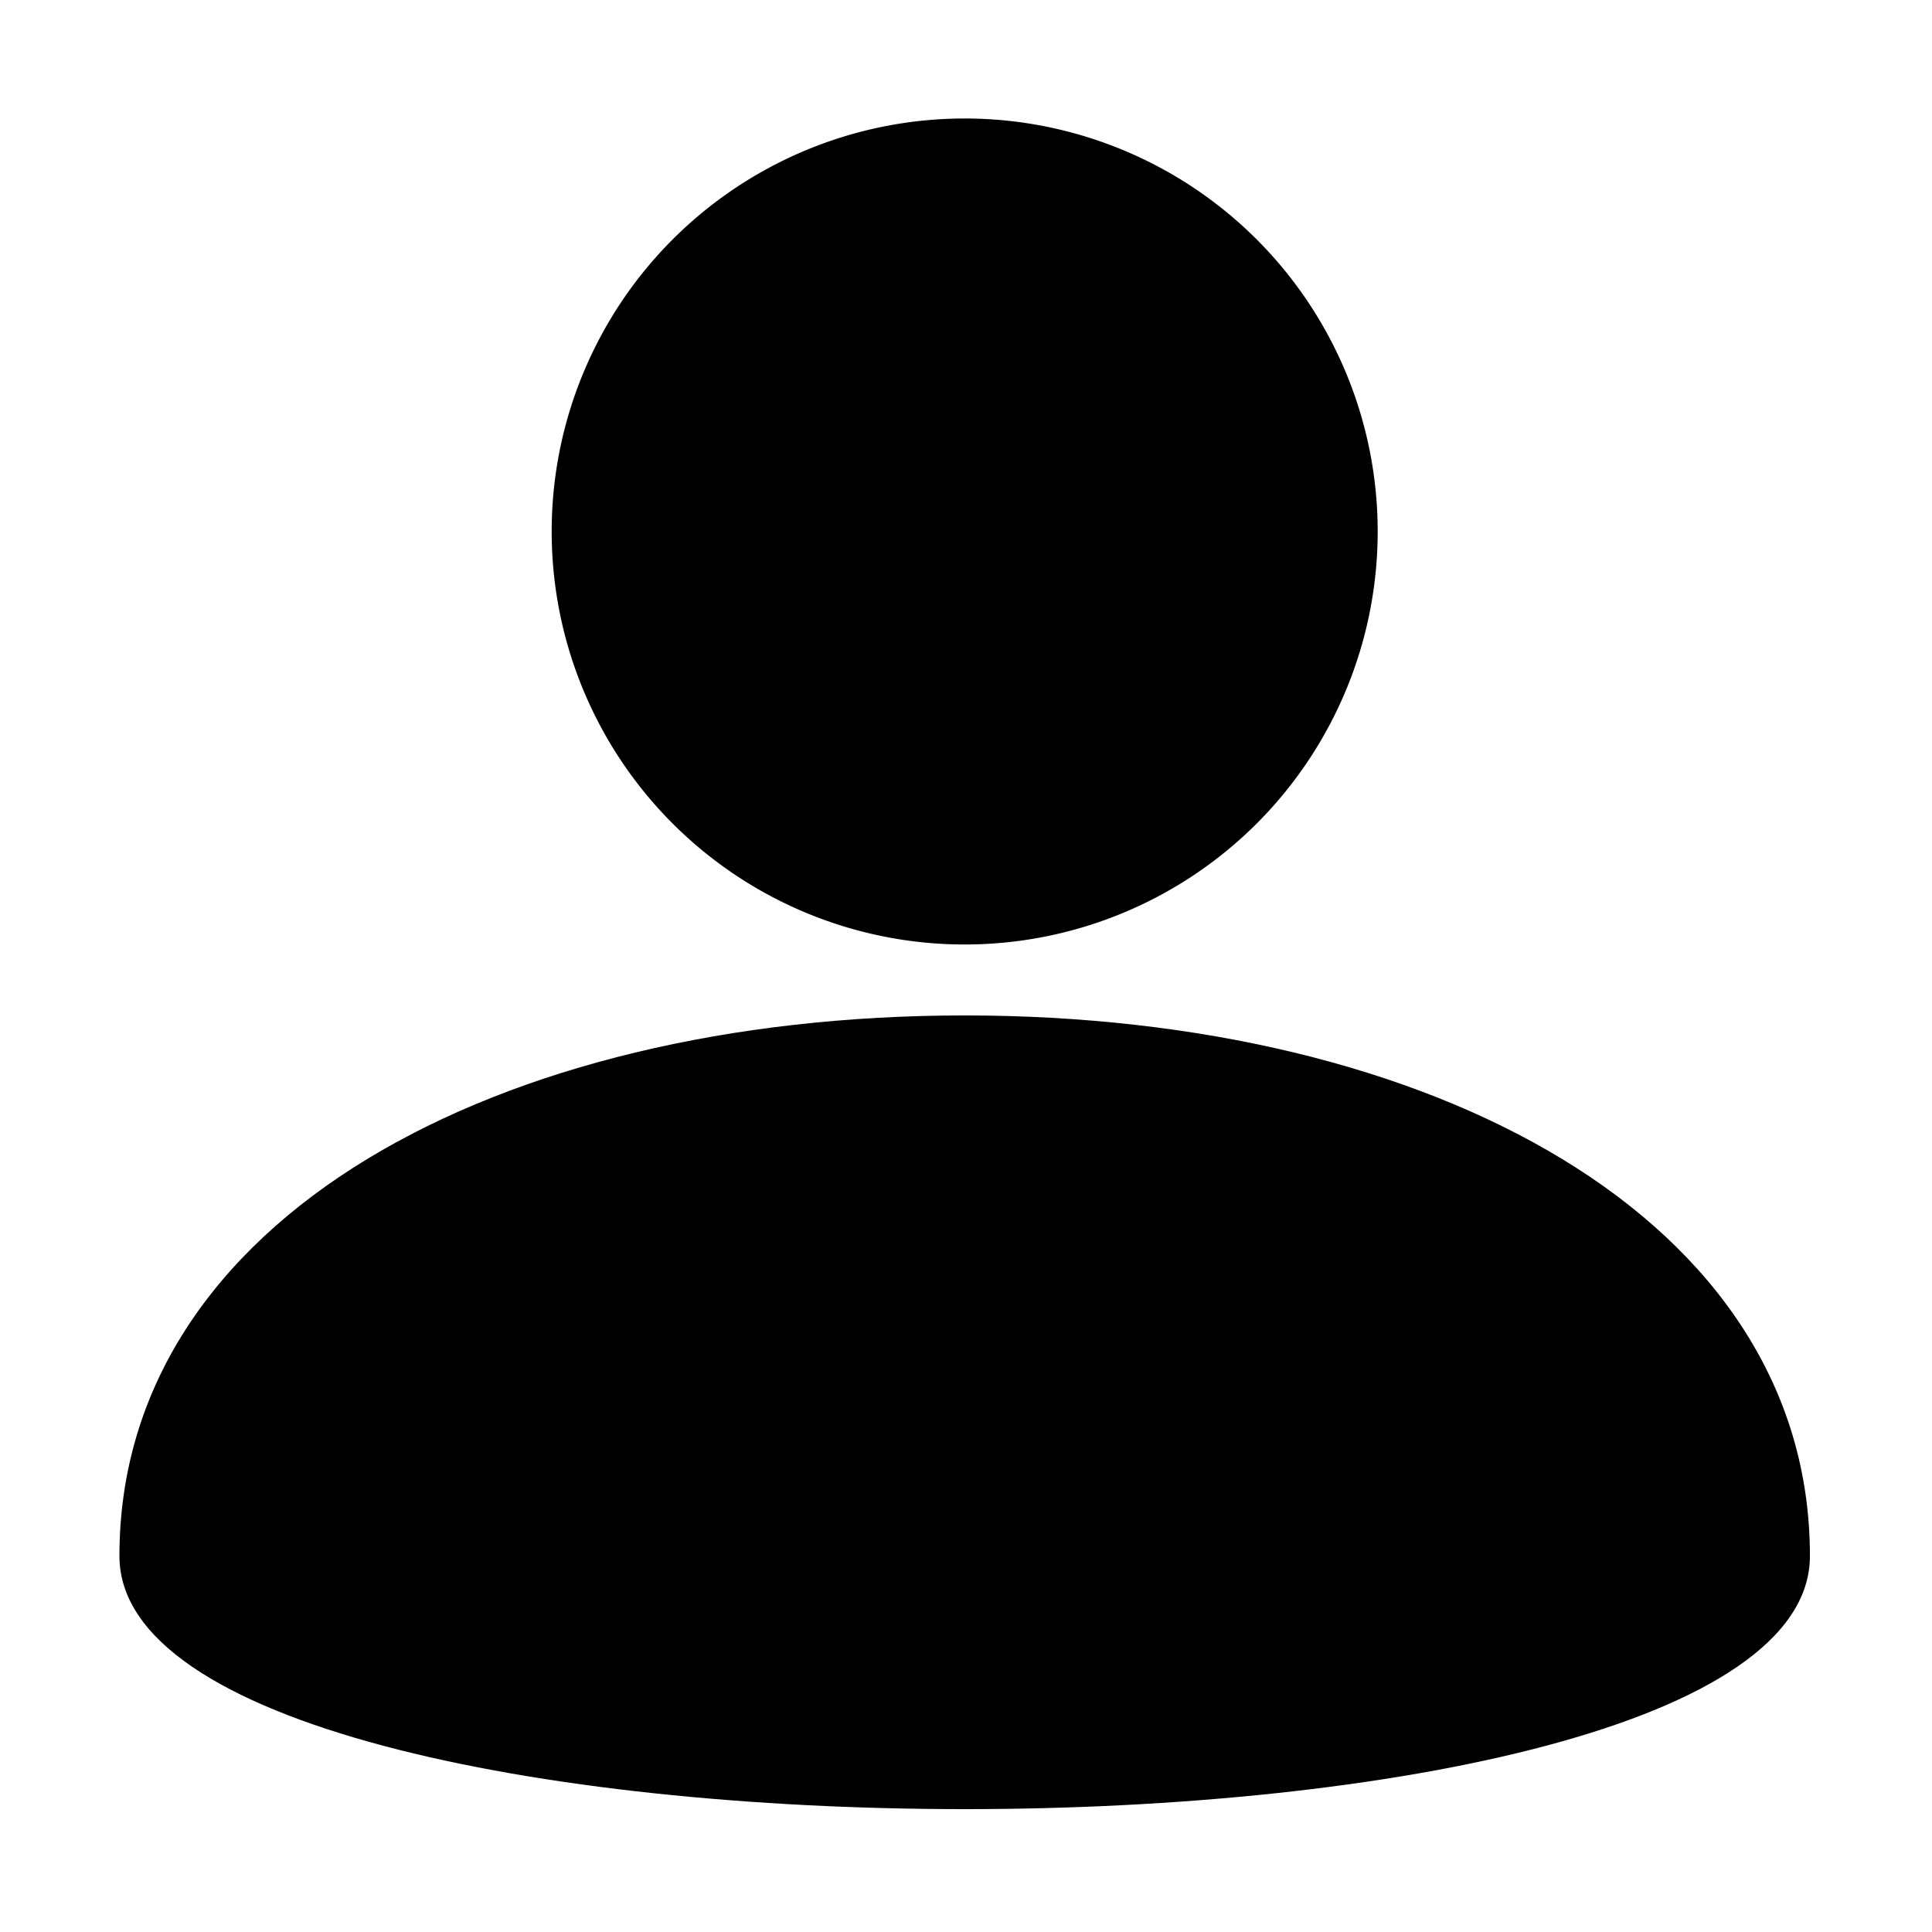 <svg class="svg-icon" style="width: 1em;height: 1em;vertical-align: middle;fill: currentColor;overflow: hidden;" viewBox="0 0 1024 1024" version="1.1" xmlns="http://www.w3.org/2000/svg"><path d="M511.3 281.7m-218.9 0a218.9 218.9 0 1 0 437.8 0 218.9 218.9 0 1 0-437.8 0Z"  /><path d="M959.3 824.7c0 178.9-896 178.9-896 0s200.6-286.5 448-286.5 448 107.6 448 286.5z"  /></svg>